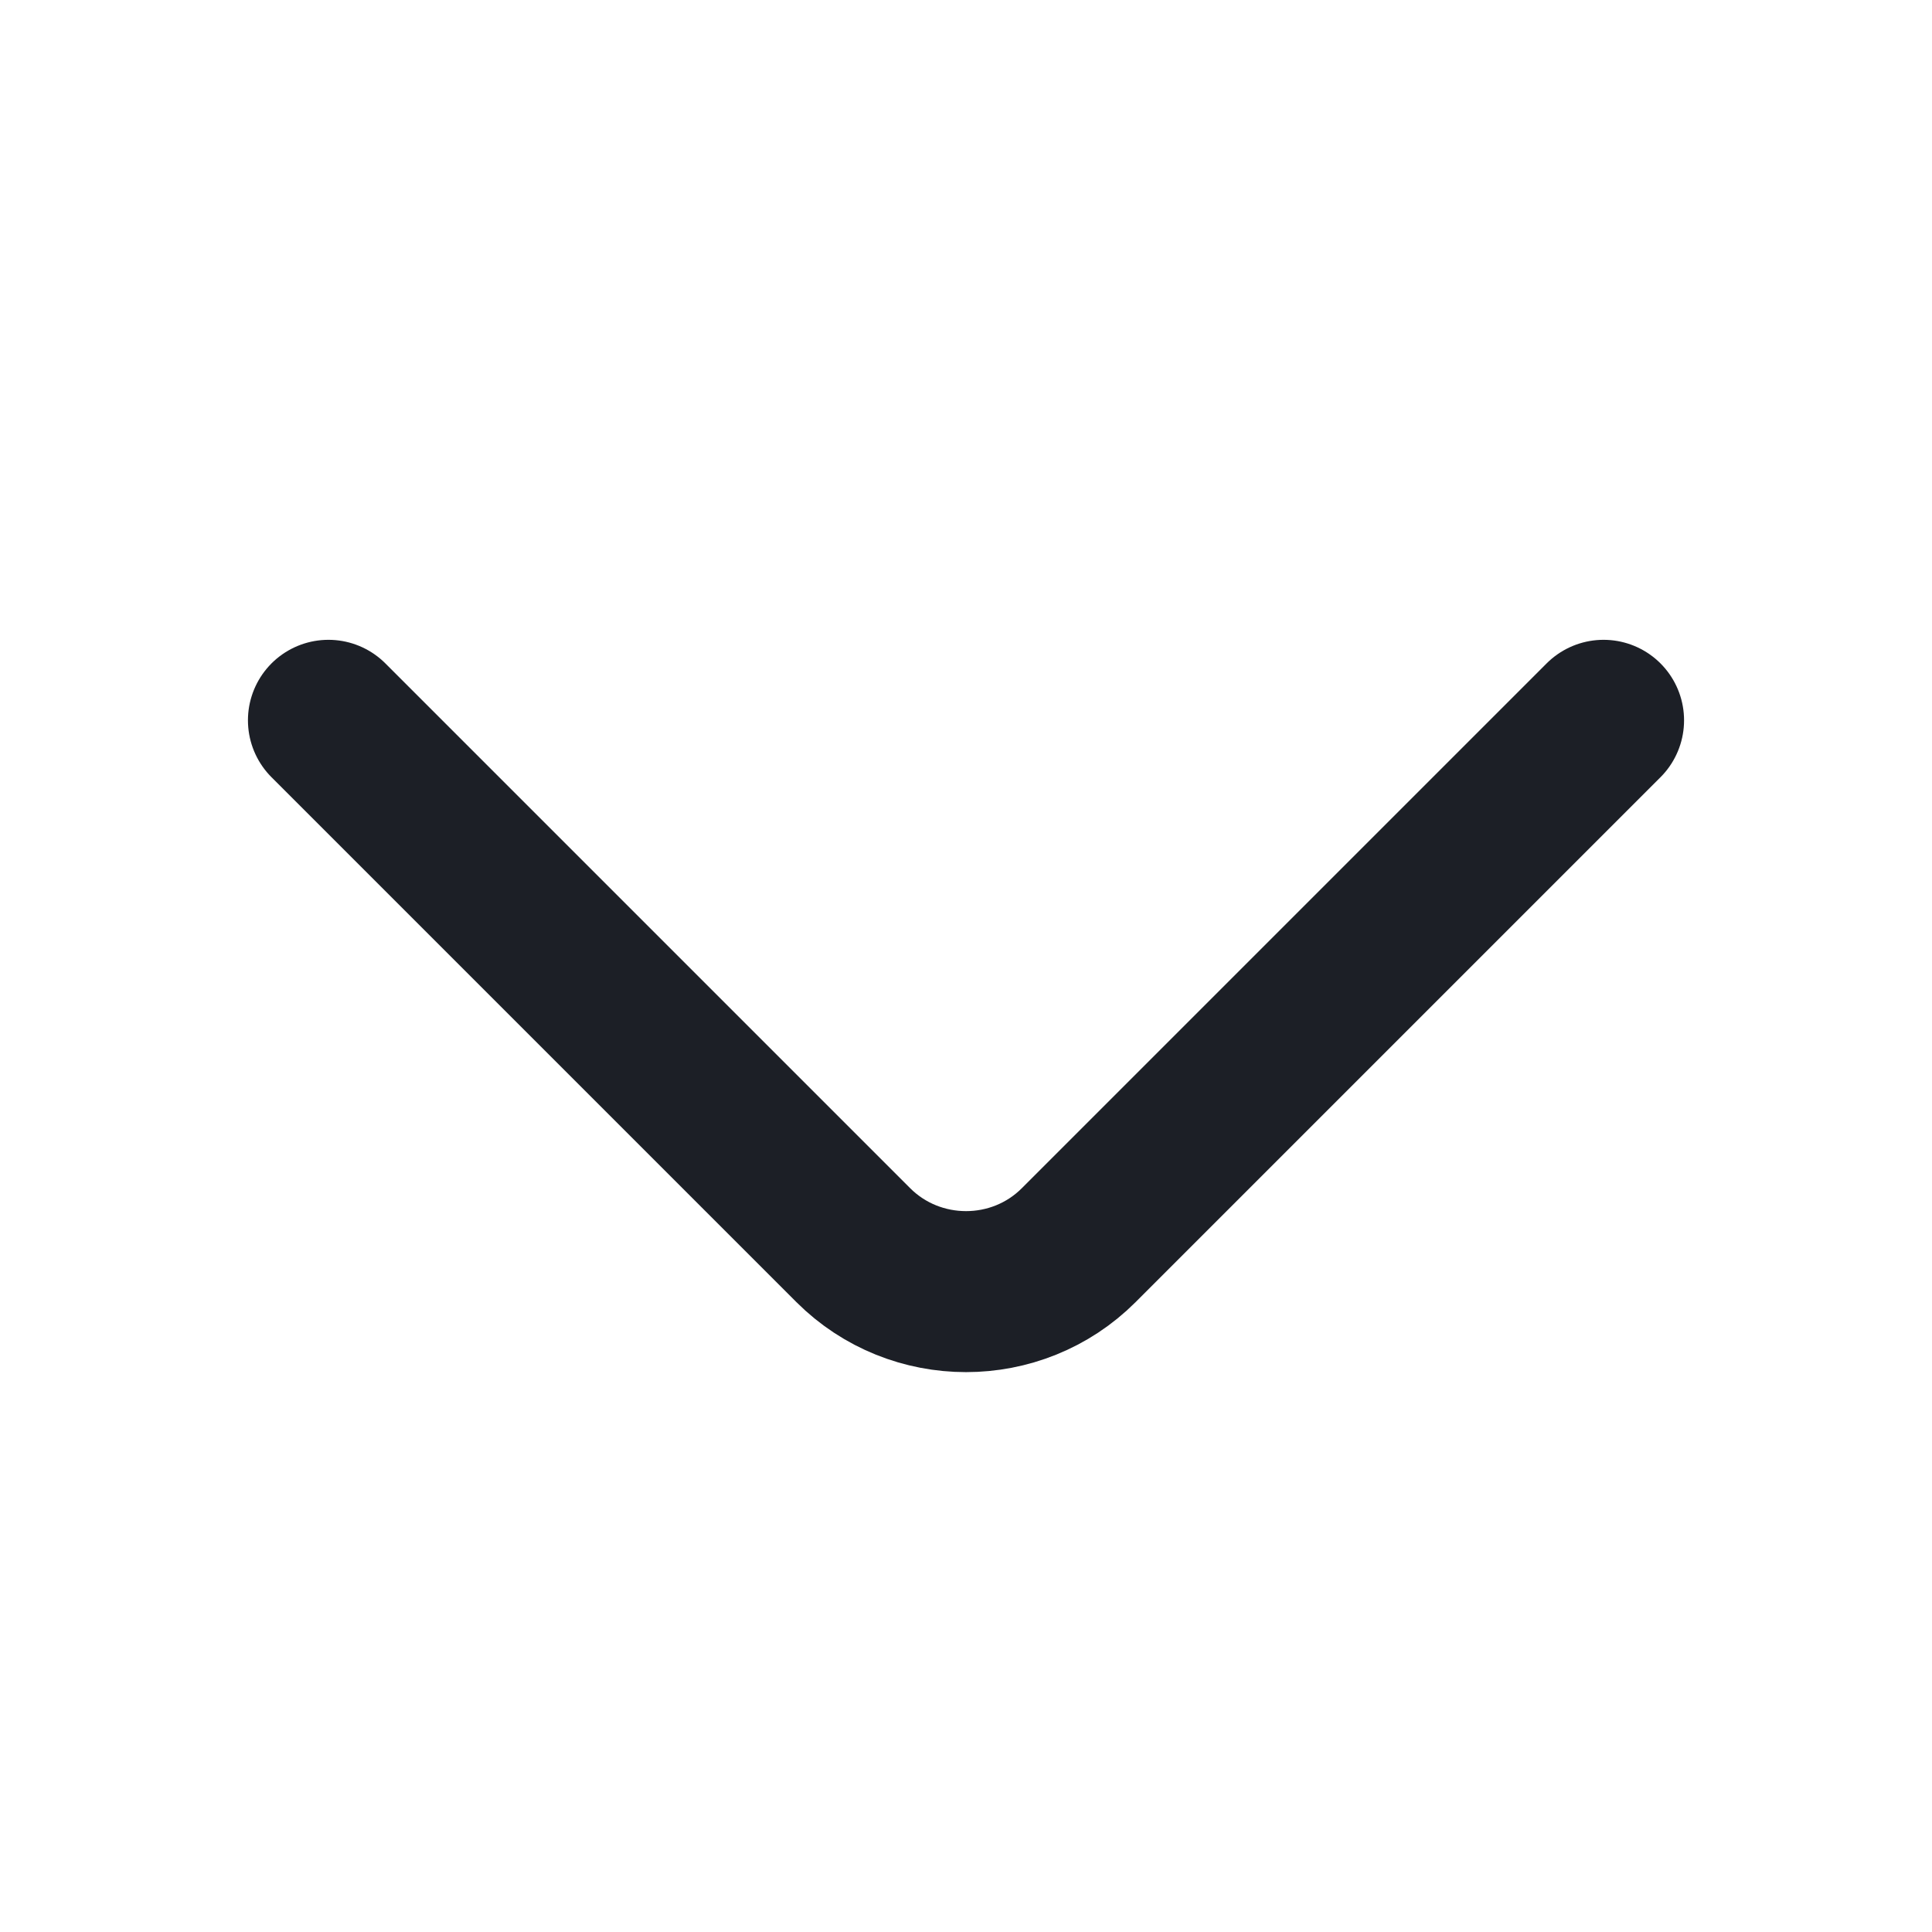 <svg width="18" height="18" viewBox="0 0 18 18" fill="none" xmlns="http://www.w3.org/2000/svg">
<path d="M14.94 6.711L10.05 11.601C9.473 12.178 8.528 12.178 7.95 11.601L3.06 6.711" stroke="#1C1F26" stroke-width="1.5" stroke-miterlimit="10" stroke-linecap="round" stroke-linejoin="round"/>
</svg>
